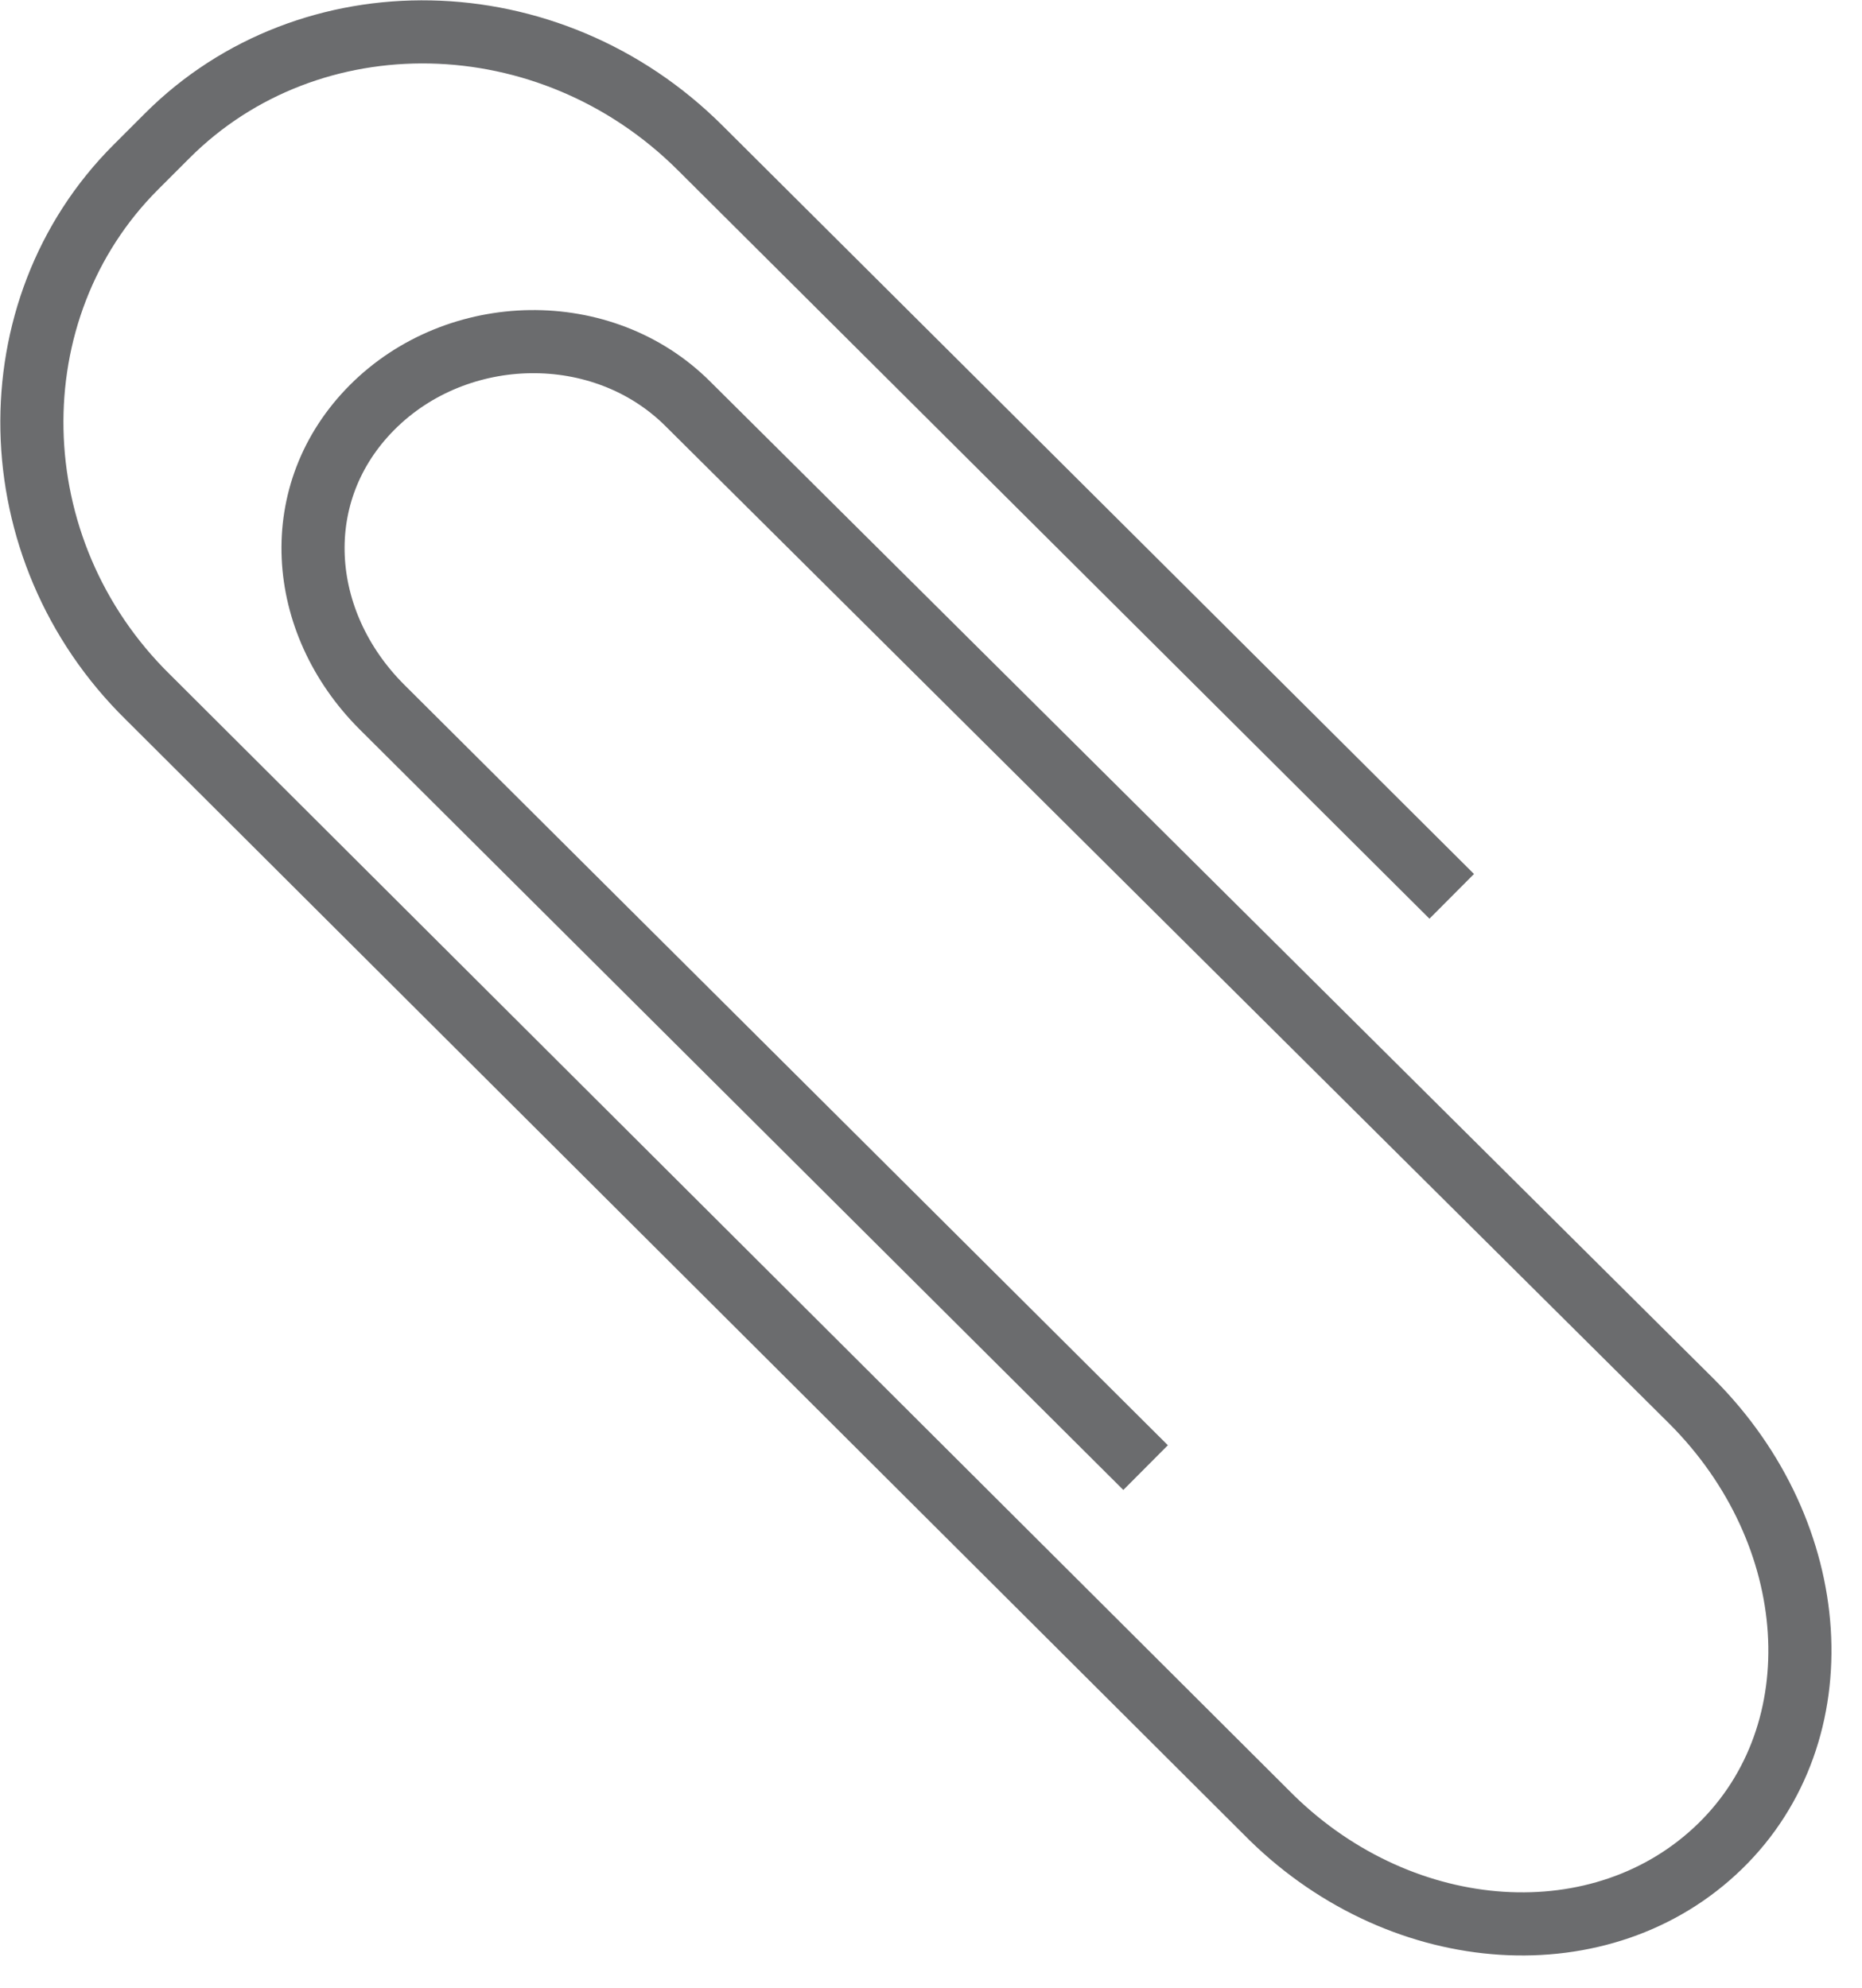 <?xml version="1.0" encoding="UTF-8" standalone="no"?>
<svg width="59px" height="63px" viewBox="0 0 59 63" version="1.1" xmlns="http://www.w3.org/2000/svg" xmlns:xlink="http://www.w3.org/1999/xlink" xmlns:sketch="http://www.bohemiancoding.com/sketch/ns">
    <!-- Generator: Sketch 3.0.3 (7891) - http://www.bohemiancoding.com/sketch -->
    <title>Paper-clip</title>
    <desc>Created with Sketch.</desc>
    <defs></defs>
    <g id="Page-1" stroke="none" stroke-width="1" fill="none" fill-rule="evenodd" sketch:type="MSPage">
        <path d="M36.3,46.5 L12.1,22.4 C9.4,19.7 9.1,15.6 11.8,12.9 L11.8,12.9 C14.5,10.2 19.1,10.1 21.8,12.8 L53.6,44.4 C57.8,48.6 58.2,54.9 54.5,58.5 L54.5,58.5 C50.8,62.1 44.5,61.7 40.3,57.6 L4.7,22.1 C-0.1,17.4 -0.2,9.8 4.3,5.3 L5.3,4.3 C9.8,-0.2 17.4,-0.1 22.2,4.7 L46,28.4" id="Paper-clip" stroke="#6B6C6E" stroke-width="2" sketch:type="MSShapeGroup"></path>
    </g>
</svg>